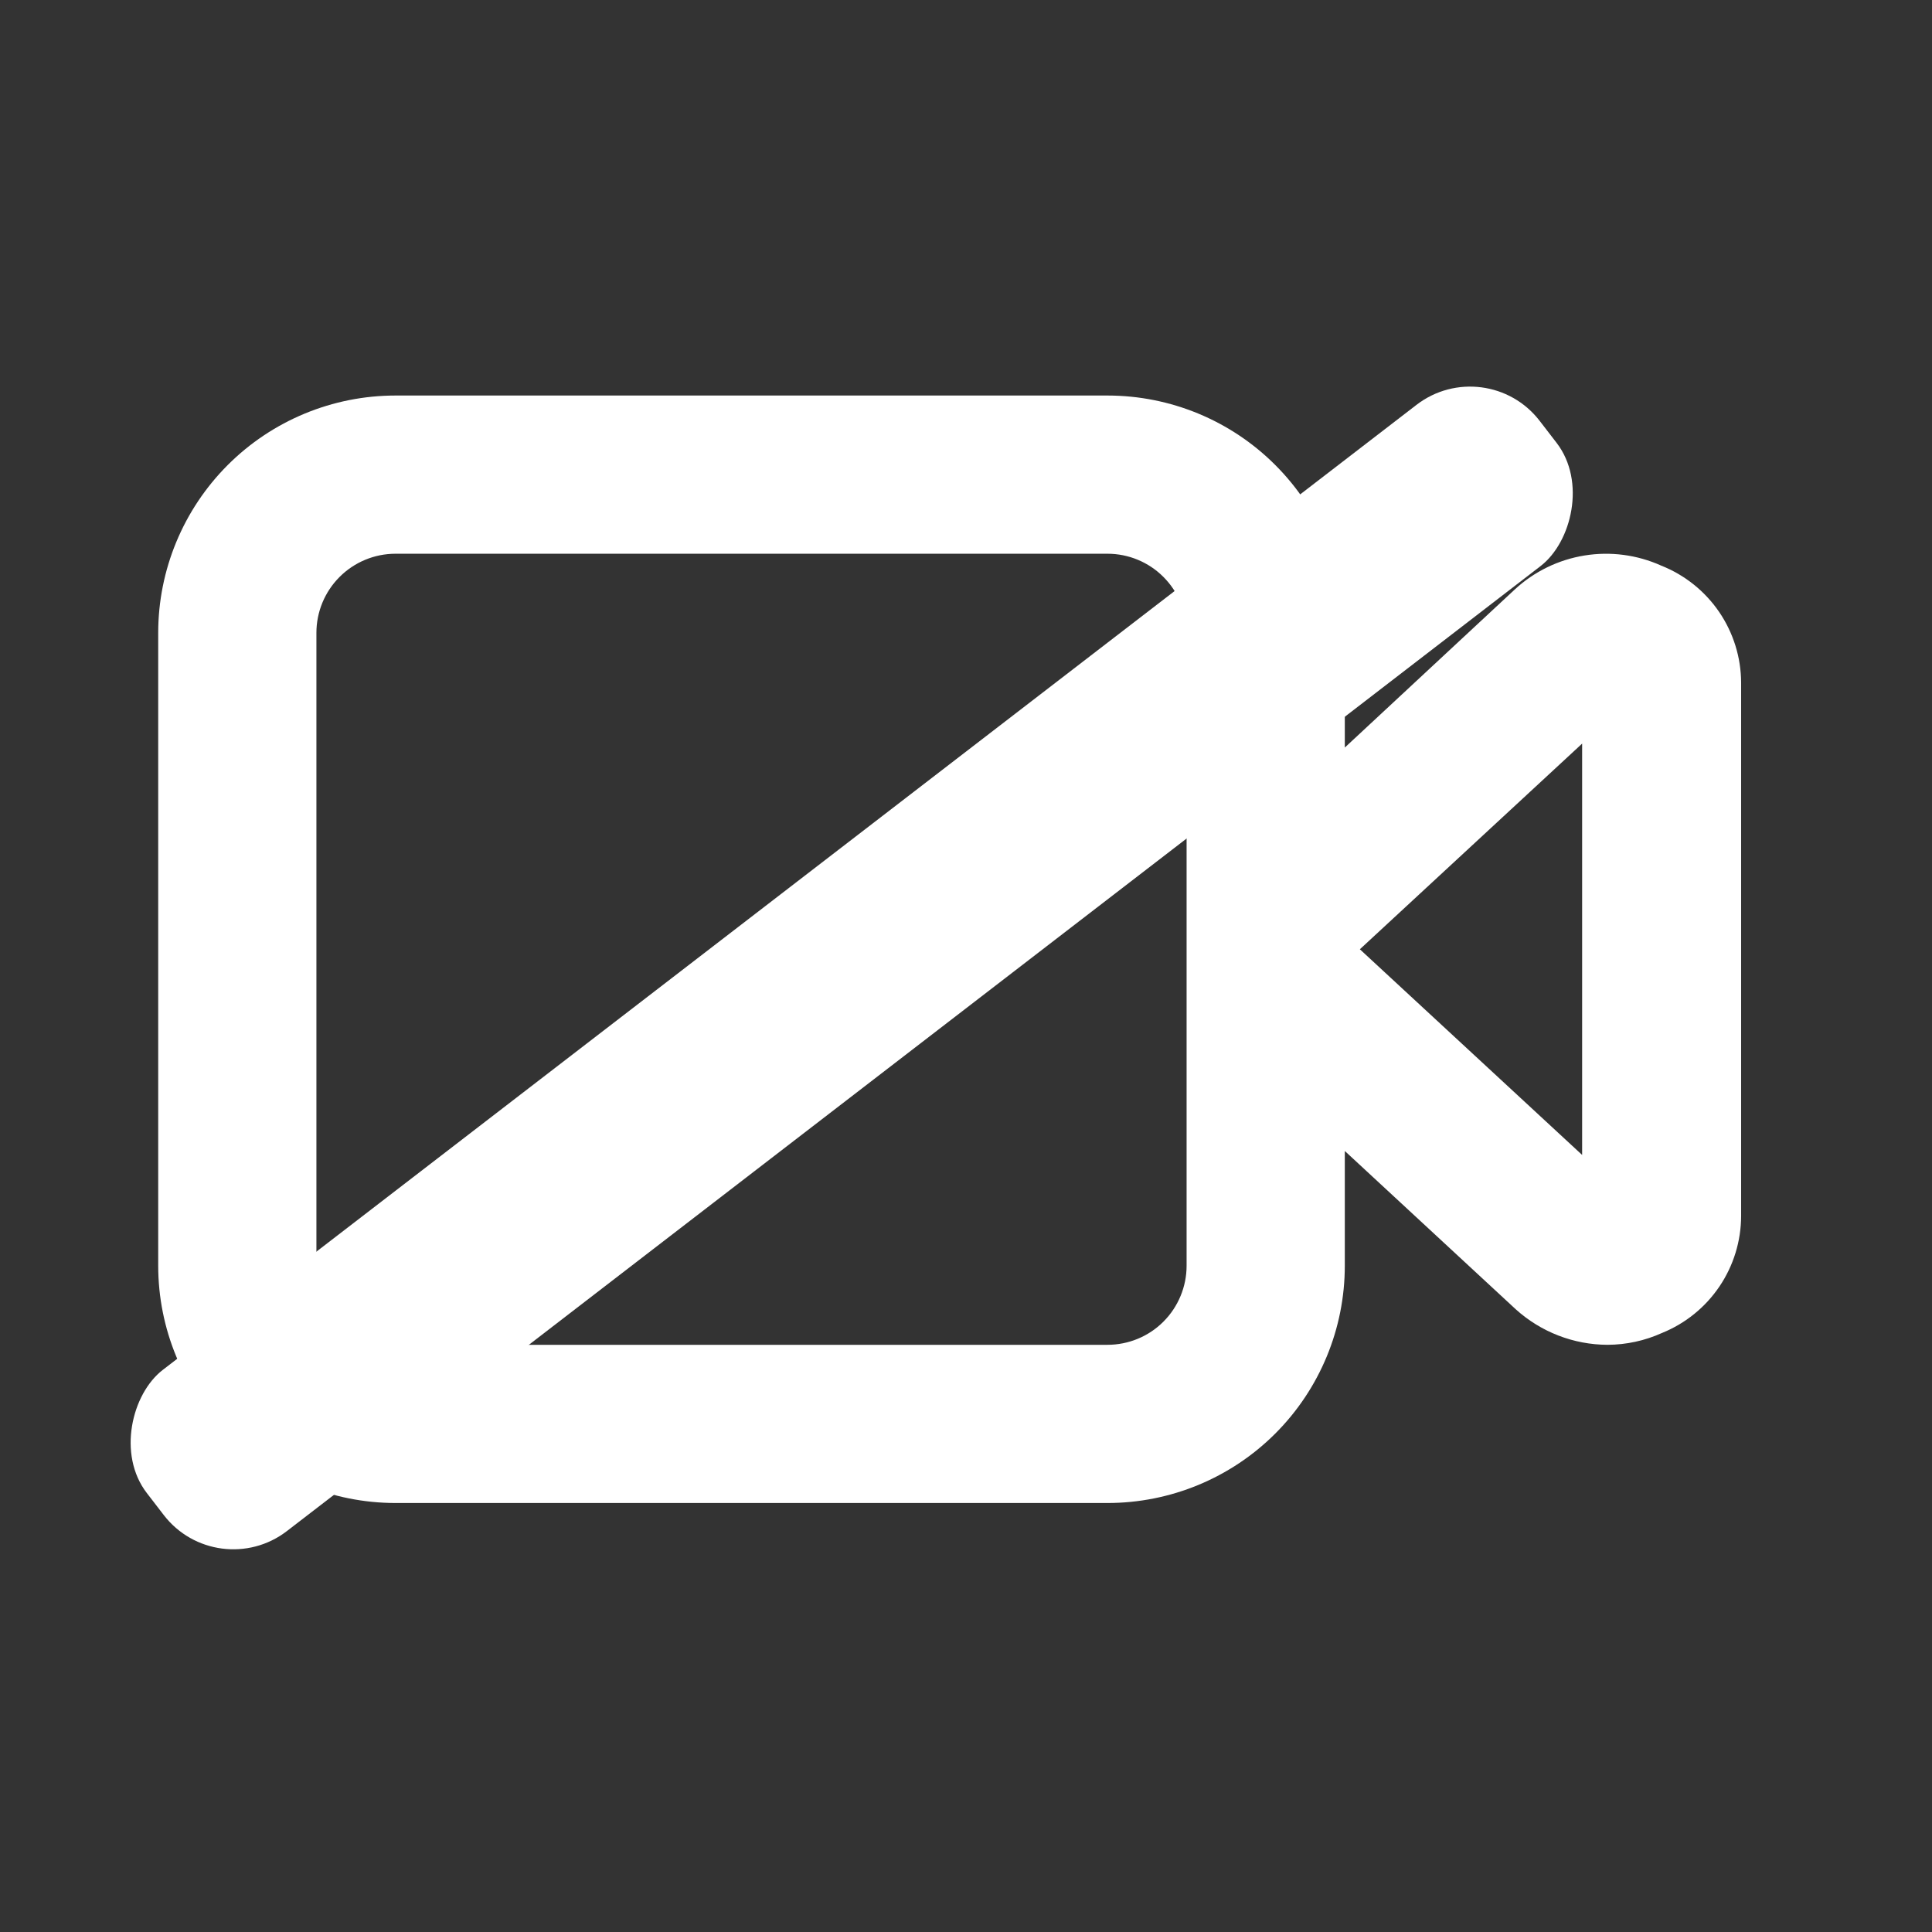<svg width="44" height="44" viewBox="0 0 44 44" fill="none" xmlns="http://www.w3.org/2000/svg">
<rect x="0" y="0" width="44" height="44" fill="#333333" stroke="none"/>
<path d="M37.834 12.882C37.286 12.635 36.678 12.555 36.086 12.651C35.493 12.747 34.942 13.015 34.501 13.422L30.627 17.025V14.413C30.627 12.979 30.058 11.605 29.044 10.591C28.031 9.577 26.656 9.008 25.222 9.008H9.008C7.575 9.008 6.2 9.577 5.186 10.591C4.173 11.605 3.603 12.979 3.603 14.413V28.826C3.603 30.259 4.173 31.634 5.186 32.648C6.2 33.661 7.575 34.23 9.008 34.23H25.222C26.656 34.23 28.031 33.661 29.044 32.648C30.058 31.634 30.627 30.259 30.627 28.826V26.213L34.519 29.817C35.092 30.335 35.836 30.624 36.608 30.627C37.037 30.626 37.461 30.534 37.852 30.357C38.383 30.142 38.838 29.774 39.159 29.299C39.48 28.824 39.652 28.264 39.653 27.691V15.548C39.651 14.973 39.476 14.411 39.152 13.936C38.827 13.461 38.368 13.094 37.834 12.882ZM27.024 28.826C27.024 29.303 26.834 29.762 26.496 30.1C26.159 30.438 25.7 30.627 25.222 30.627H9.008C8.53 30.627 8.072 30.438 7.734 30.1C7.396 29.762 7.206 29.303 7.206 28.826V14.413C7.206 13.935 7.396 13.477 7.734 13.139C8.072 12.801 8.53 12.611 9.008 12.611H25.222C25.7 12.611 26.159 12.801 26.496 13.139C26.834 13.477 27.024 13.935 27.024 14.413V28.826ZM36.032 26.303L30.97 21.619L36.032 16.935V26.303Z" fill="white"/>
<rect x="33.845" y="8" width="4.633" height="40.031" rx="2" transform="rotate(52.413 33.845 8)" fill="white"/>
</svg>